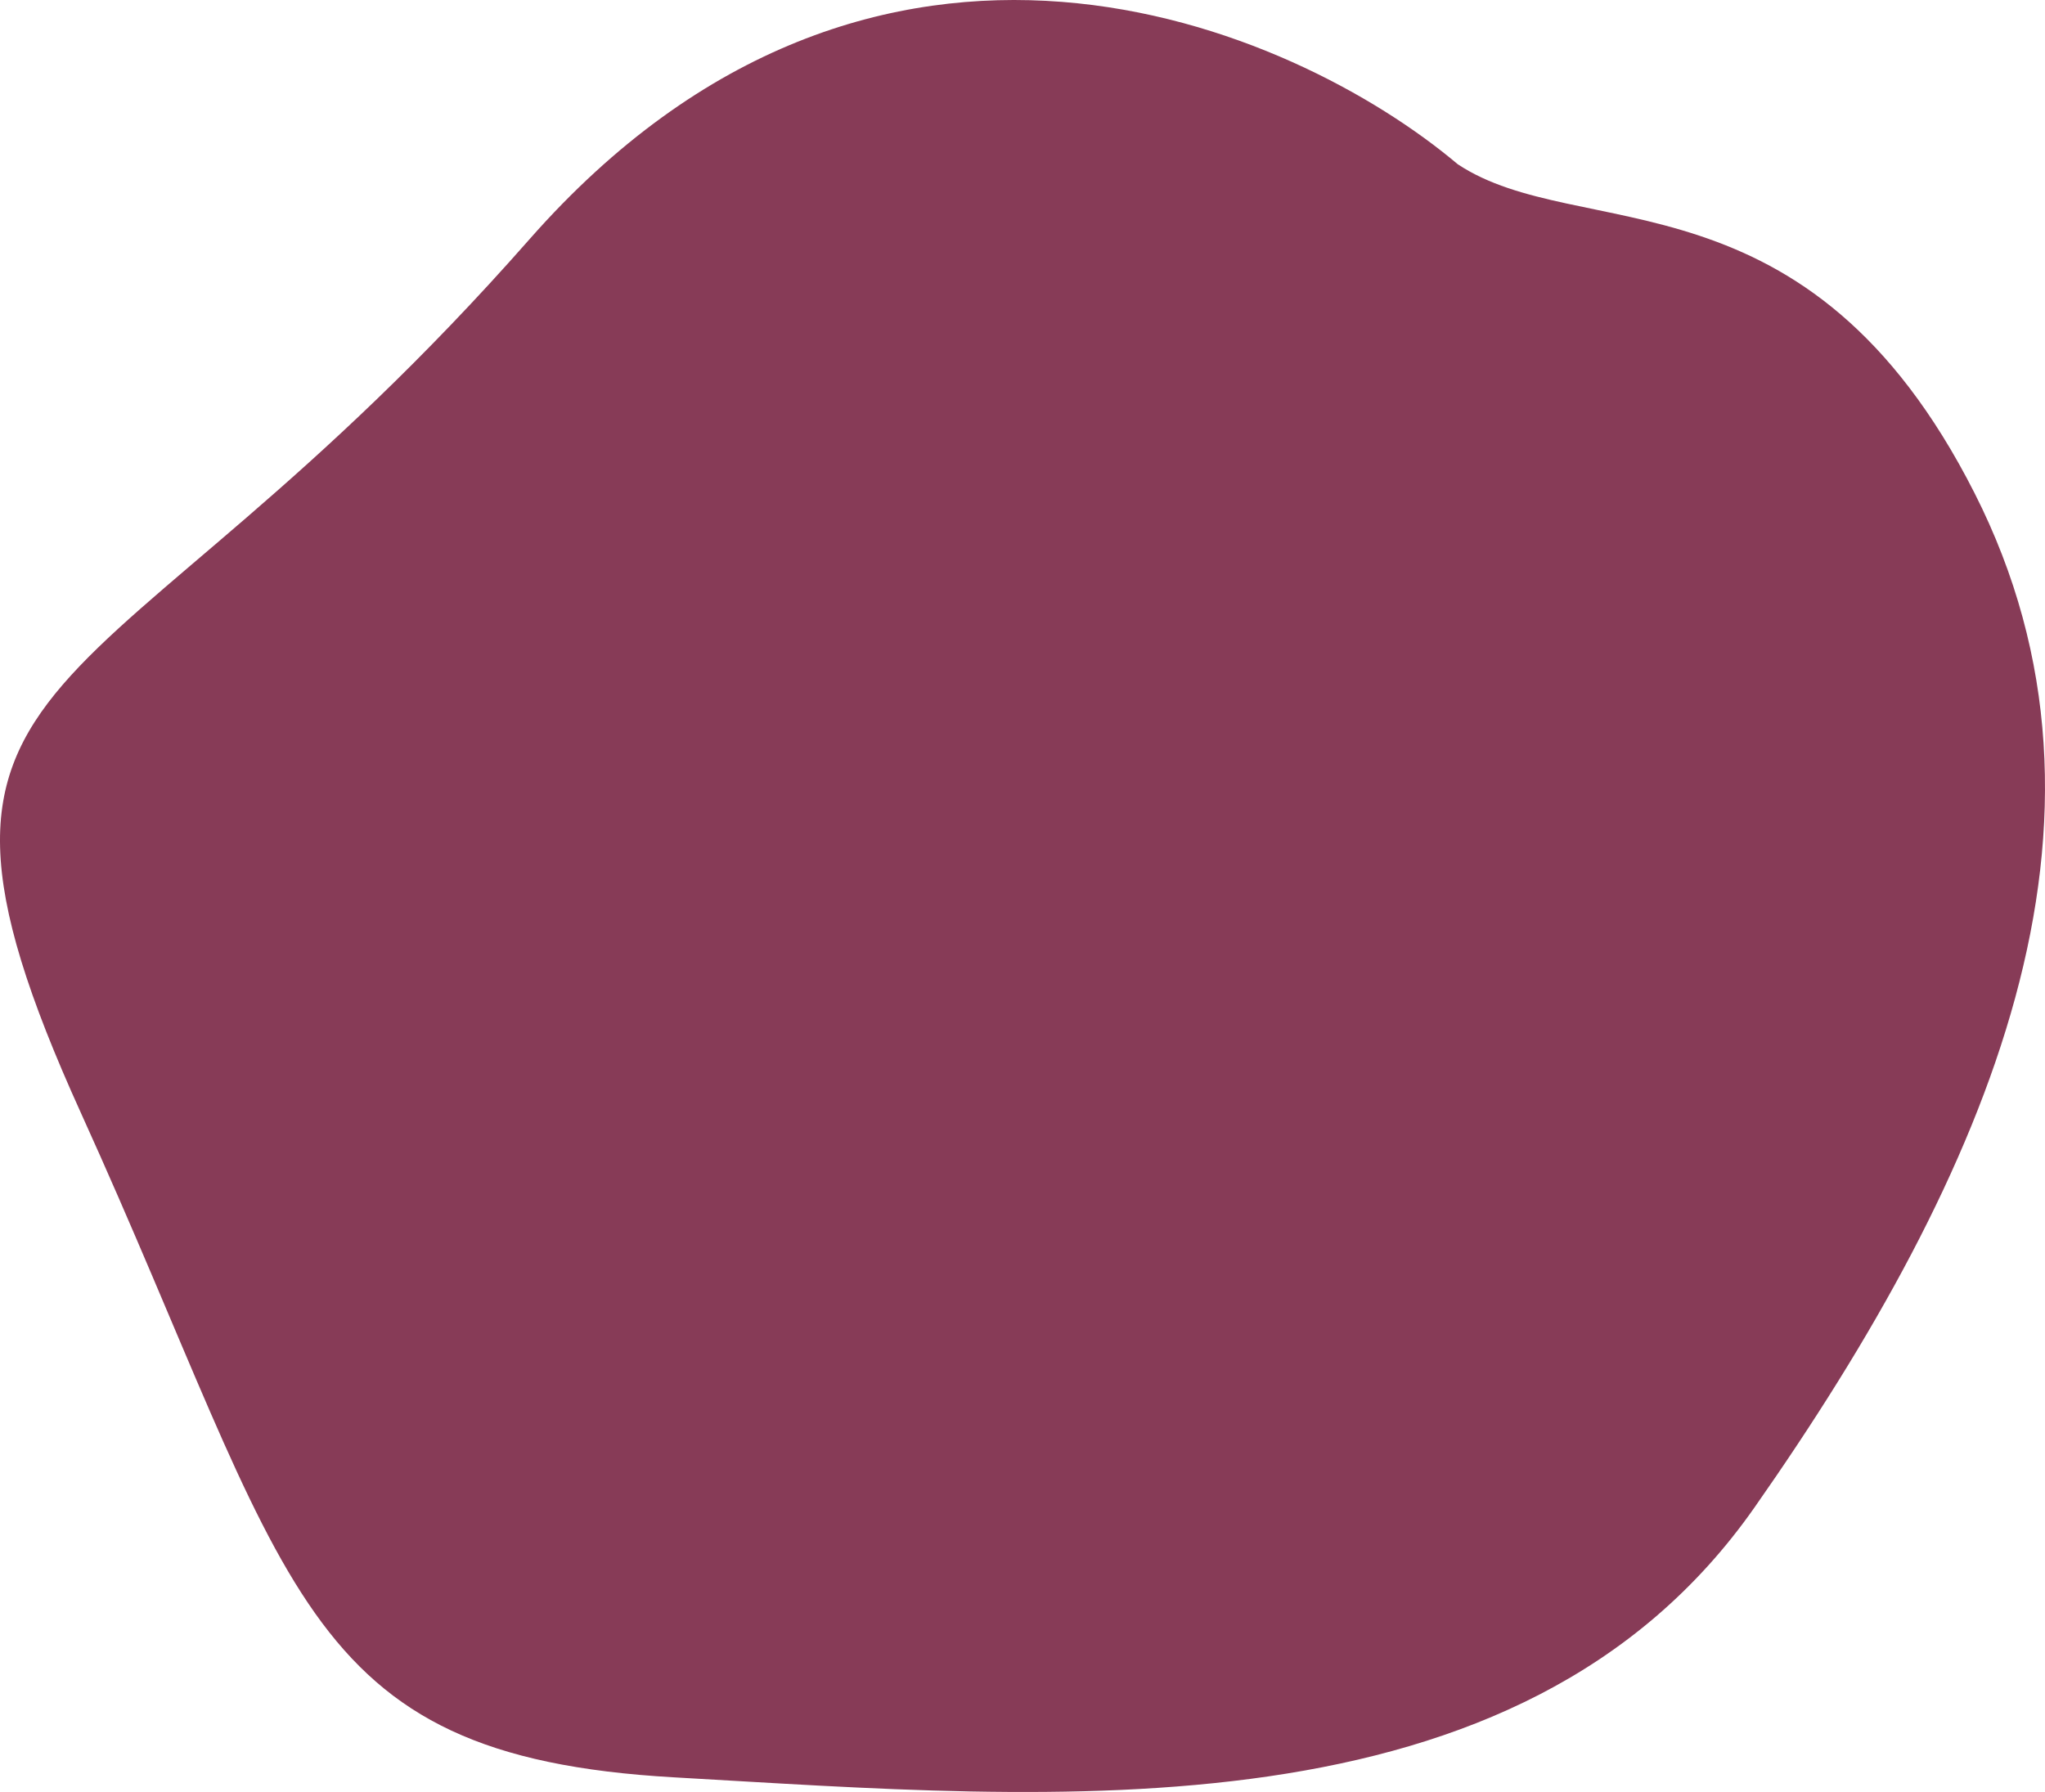 <svg width="809" height="709" viewBox="0 0 809 709" fill="none" xmlns="http://www.w3.org/2000/svg">
<path d="M209.429 94.706C346.59 -61.191 511.408 9.925 576.671 64.97C624.808 96.963 715.131 64.97 781.115 195.062C847.1 325.153 787.065 463.74 694.037 596.486C601.01 729.232 417.118 711.71 266.76 703.214C116.401 694.718 116.401 626.221 32.028 440.377C-52.346 254.532 37.977 289.577 209.429 94.706Z" fill="#873B57"/>
</svg>
